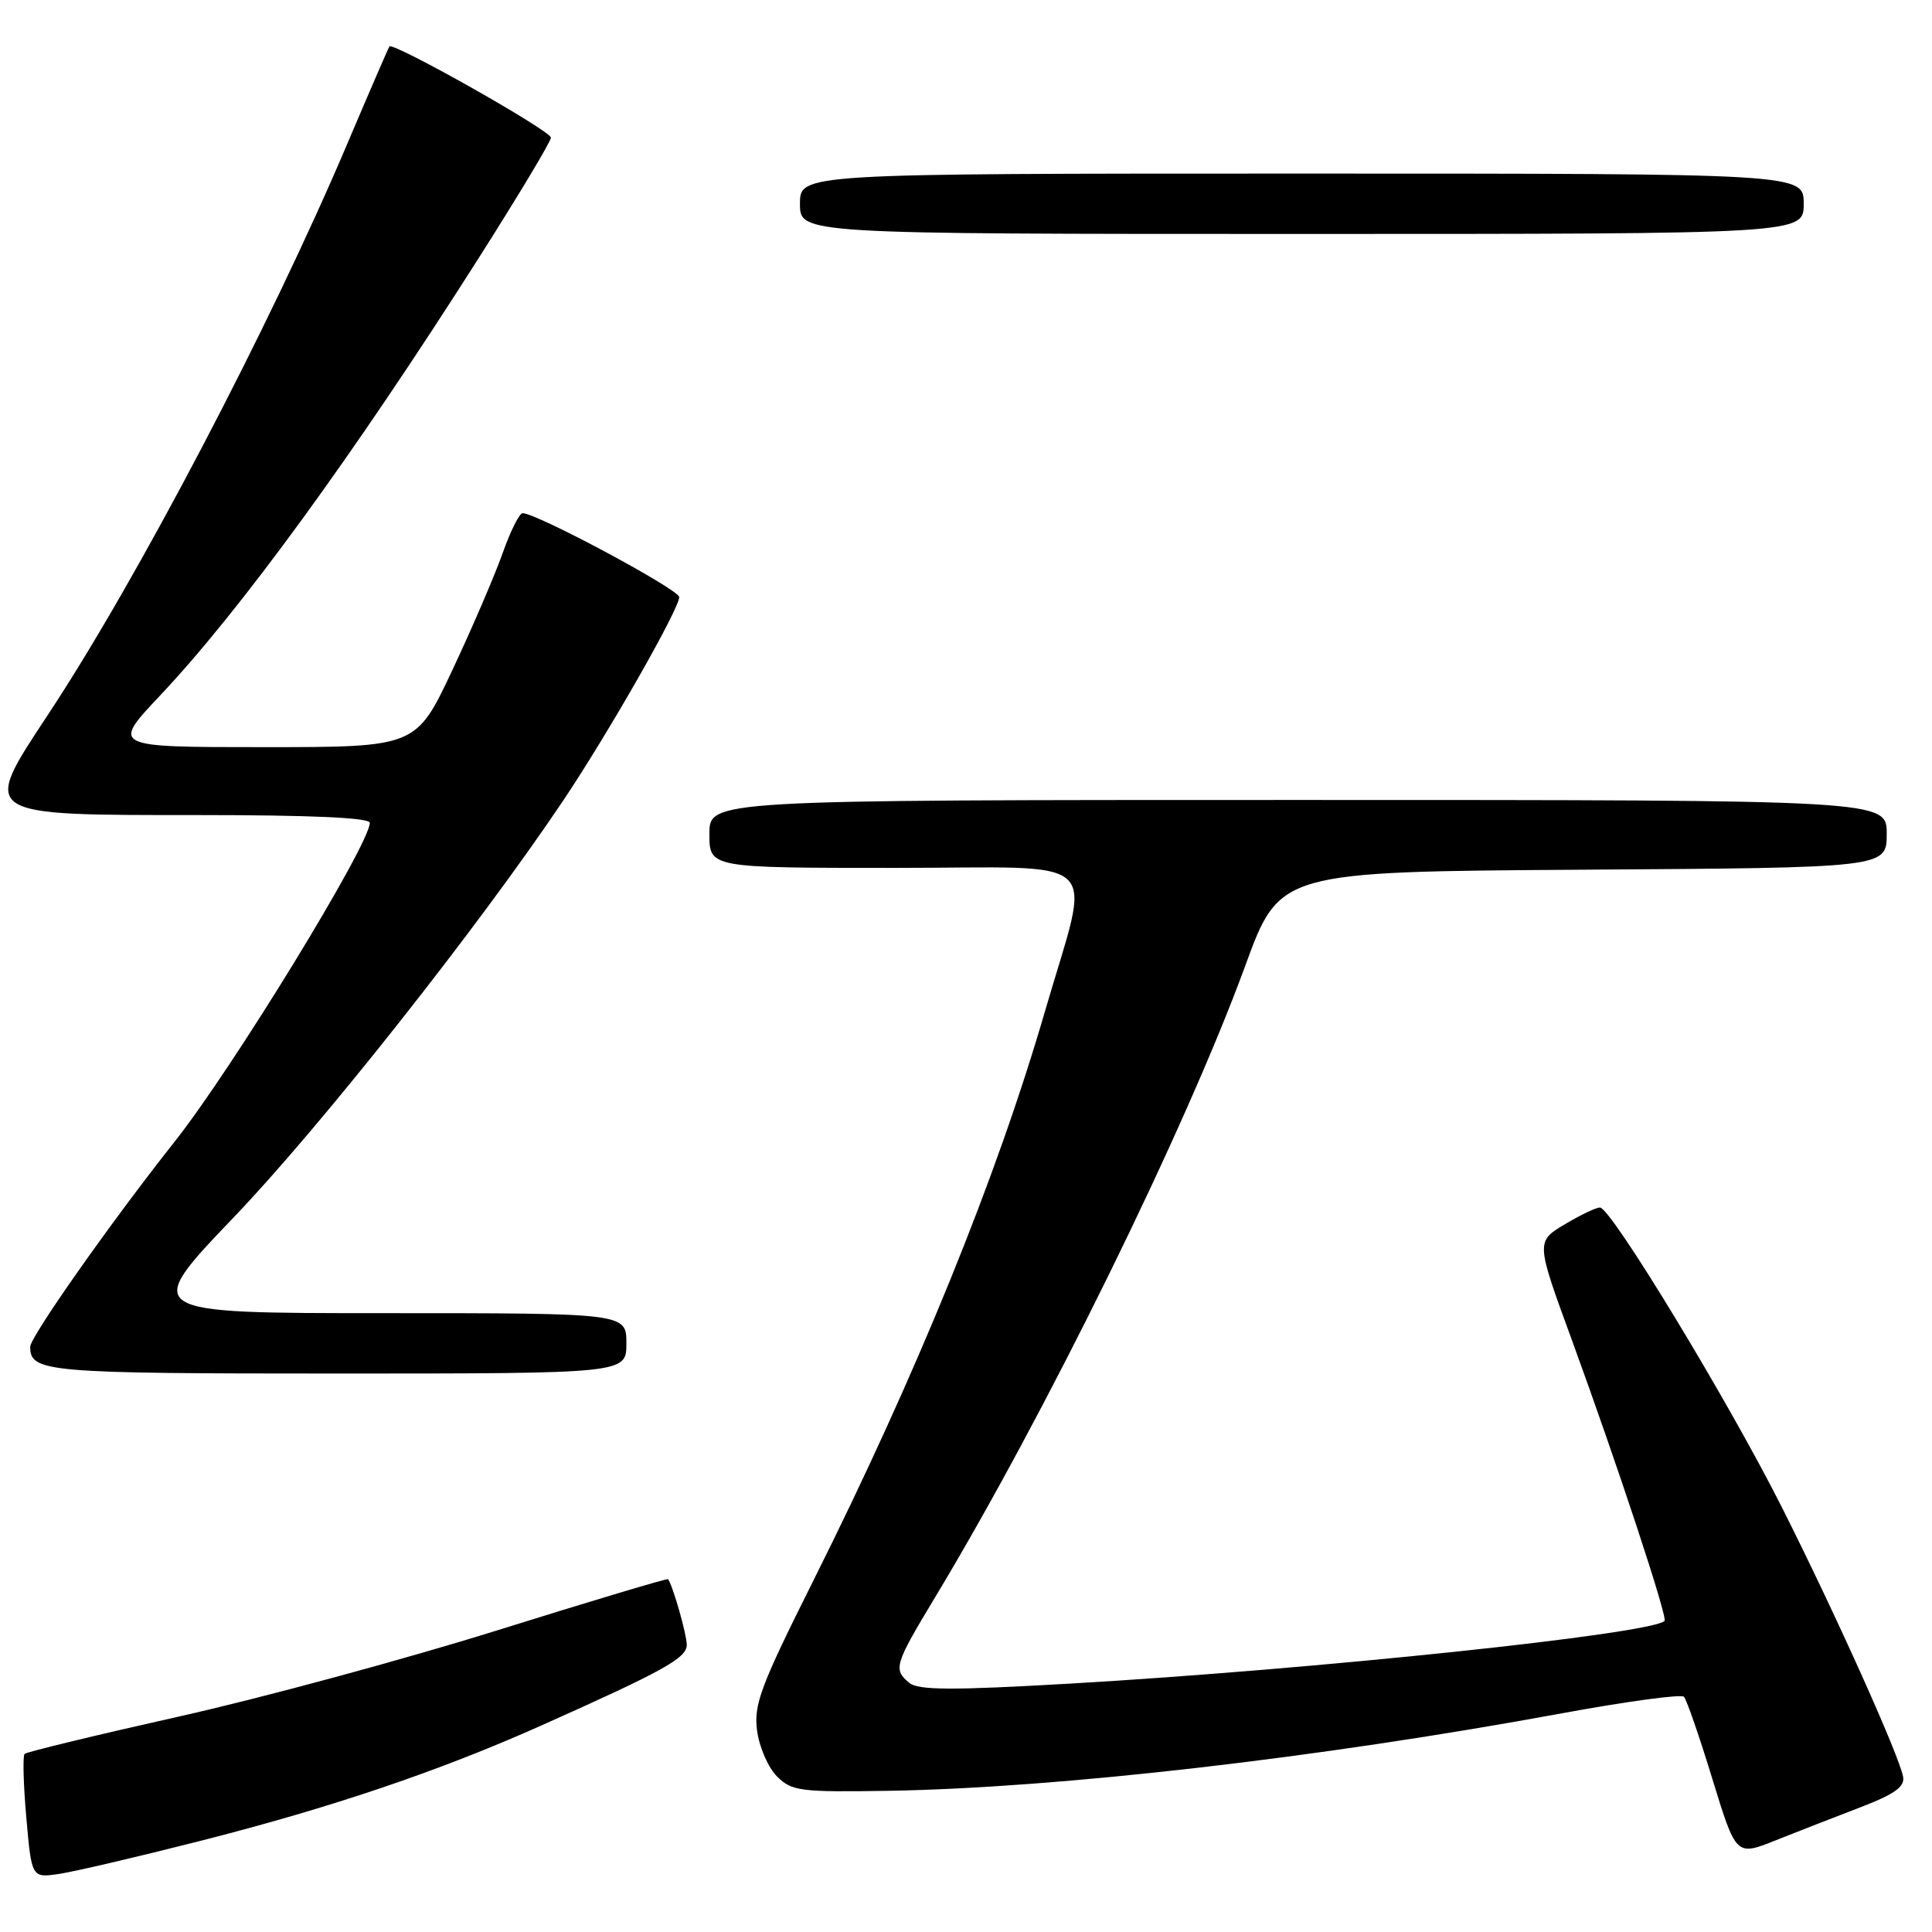 <?xml version="1.0" encoding="UTF-8" standalone="no"?>
<!DOCTYPE svg PUBLIC "-//W3C//DTD SVG 1.1//EN" "http://www.w3.org/Graphics/SVG/1.1/DTD/svg11.dtd" >
<svg xmlns="http://www.w3.org/2000/svg" xmlns:xlink="http://www.w3.org/1999/xlink" version="1.1" viewBox="0 0 256 256">
 <g >
 <path fill="currentColor"
d=" M 26.50 243.94 C 43.96 239.50 58.21 234.68 71.81 228.60 C 87.94 221.40 91.00 219.70 91.00 217.95 C 91.00 216.58 89.16 210.11 88.52 209.25 C 88.42 209.12 78.25 212.16 65.92 216.02 C 53.59 219.87 34.55 225.03 23.62 227.47 C 12.69 229.92 3.53 232.14 3.26 232.40 C 3.00 232.67 3.10 236.48 3.49 240.86 C 4.19 248.84 4.19 248.84 7.85 248.30 C 9.86 248.00 18.25 246.04 26.50 243.94 Z  M 246.50 239.48 C 251.06 237.73 252.42 236.75 252.17 235.42 C 251.62 232.52 243.15 213.70 236.08 199.67 C 228.95 185.53 213.46 160.00 212.00 160.00 C 211.51 160.00 209.52 160.94 207.56 162.10 C 203.48 164.51 203.47 164.41 208.26 177.50 C 214.34 194.15 221.00 214.33 220.56 214.78 C 218.83 216.51 174.33 221.20 141.74 223.09 C 126.14 223.99 121.67 223.97 120.49 222.99 C 118.33 221.20 118.51 220.60 123.91 211.64 C 138.45 187.53 157.13 149.50 164.99 128.00 C 169.56 115.50 169.56 115.50 209.78 115.24 C 250.00 114.98 250.00 114.98 250.00 110.49 C 250.00 106.00 250.00 106.00 172.00 106.00 C 94.00 106.00 94.00 106.00 94.00 110.50 C 94.00 115.00 94.00 115.00 118.61 115.00 C 146.93 115.00 144.62 112.79 138.46 134.02 C 132.04 156.10 121.50 181.99 107.77 209.45 C 100.77 223.43 99.85 225.88 100.32 229.34 C 100.61 231.52 101.80 234.24 102.97 235.40 C 104.92 237.34 106.06 237.48 117.79 237.29 C 140.31 236.91 174.83 232.94 206.97 227.02 C 215.51 225.45 222.78 224.46 223.13 224.83 C 223.48 225.20 225.18 230.10 226.90 235.73 C 230.04 245.95 230.04 245.95 235.27 243.86 C 238.15 242.72 243.20 240.74 246.50 239.48 Z  M 83.00 178.00 C 83.00 174.00 83.00 174.00 50.91 174.00 C 18.82 174.00 18.82 174.00 31.02 161.25 C 42.51 149.25 63.45 122.75 74.68 106.00 C 80.63 97.12 90.00 80.69 90.00 79.12 C 90.00 78.12 71.12 68.00 69.25 68.00 C 68.82 68.00 67.64 70.36 66.62 73.25 C 65.60 76.14 62.61 83.11 59.96 88.75 C 55.14 99.00 55.14 99.00 34.95 99.00 C 14.76 99.00 14.76 99.00 21.22 92.15 C 31.83 80.90 46.76 60.41 63.35 34.32 C 68.66 25.97 73.00 18.74 73.00 18.24 C 73.00 17.33 52.07 5.52 51.60 6.16 C 51.46 6.35 48.96 12.12 46.04 19.00 C 35.70 43.38 18.19 76.79 6.39 94.65 C -2.53 108.16 -2.77 108.00 26.20 108.00 C 41.24 108.00 49.00 108.35 49.00 109.03 C 49.00 111.88 30.82 141.58 23.12 151.30 C 14.75 161.87 4.00 177.14 4.00 178.46 C 4.00 181.82 6.07 182.00 44.70 182.00 C 83.00 182.00 83.00 182.00 83.00 178.00 Z  M 239.00 27.00 C 239.00 23.00 239.00 23.00 172.50 23.00 C 106.00 23.00 106.00 23.00 106.00 27.00 C 106.00 31.00 106.00 31.00 172.50 31.00 C 239.00 31.00 239.00 31.00 239.00 27.00 Z "/>
</g>
</svg>
